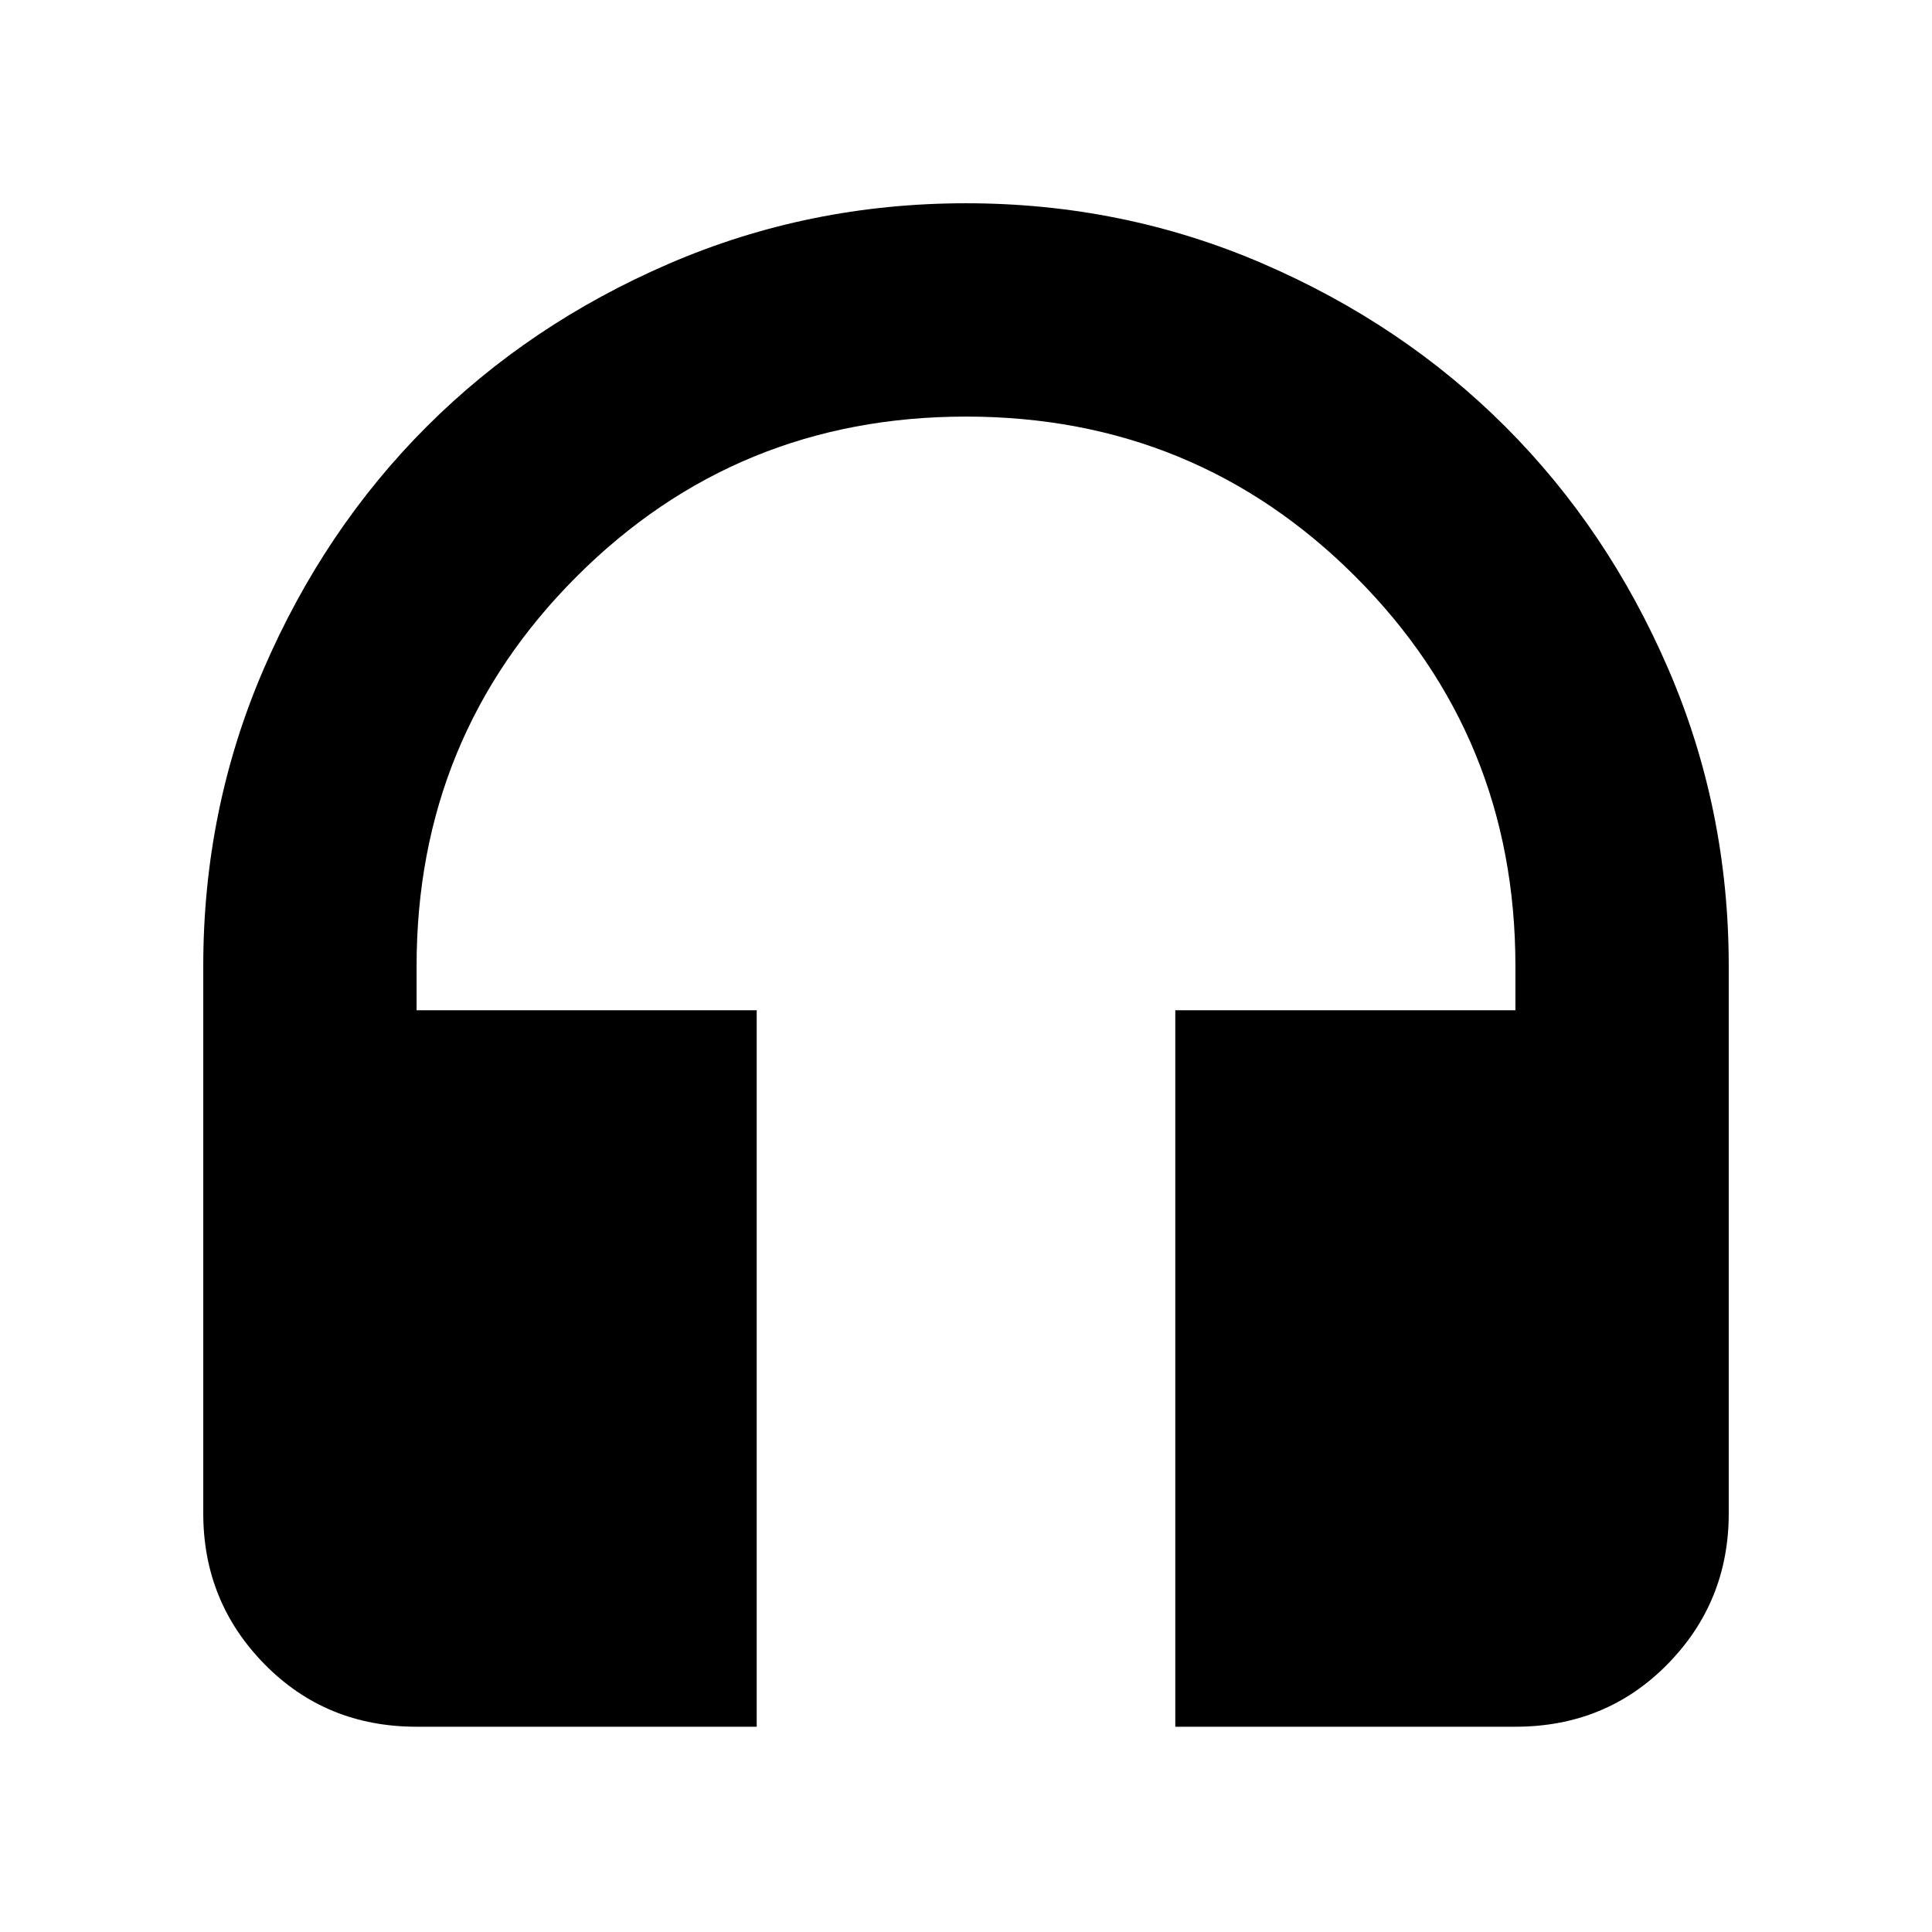 <svg xmlns="http://www.w3.org/2000/svg" height="24" width="24"><path d="M9.4 21.45H5.175q-1.125 0-1.887-.775-.763-.775-.763-1.875V12q0-1.95.75-3.688Q4.025 6.575 5.3 5.3t3.012-2.025q1.738-.75 3.688-.75 1.95 0 3.688.75 1.737.75 3.012 2.025t2.025 3.012q.75 1.738.75 3.688v6.8q0 1.1-.762 1.875-.763.775-1.888.775H14.6v-8.9h4.225V12q0-2.85-1.988-4.838Q14.85 5.175 12 5.175q-2.85 0-4.837 1.987Q5.175 9.15 5.175 12v.55H9.4Z"/></svg>
